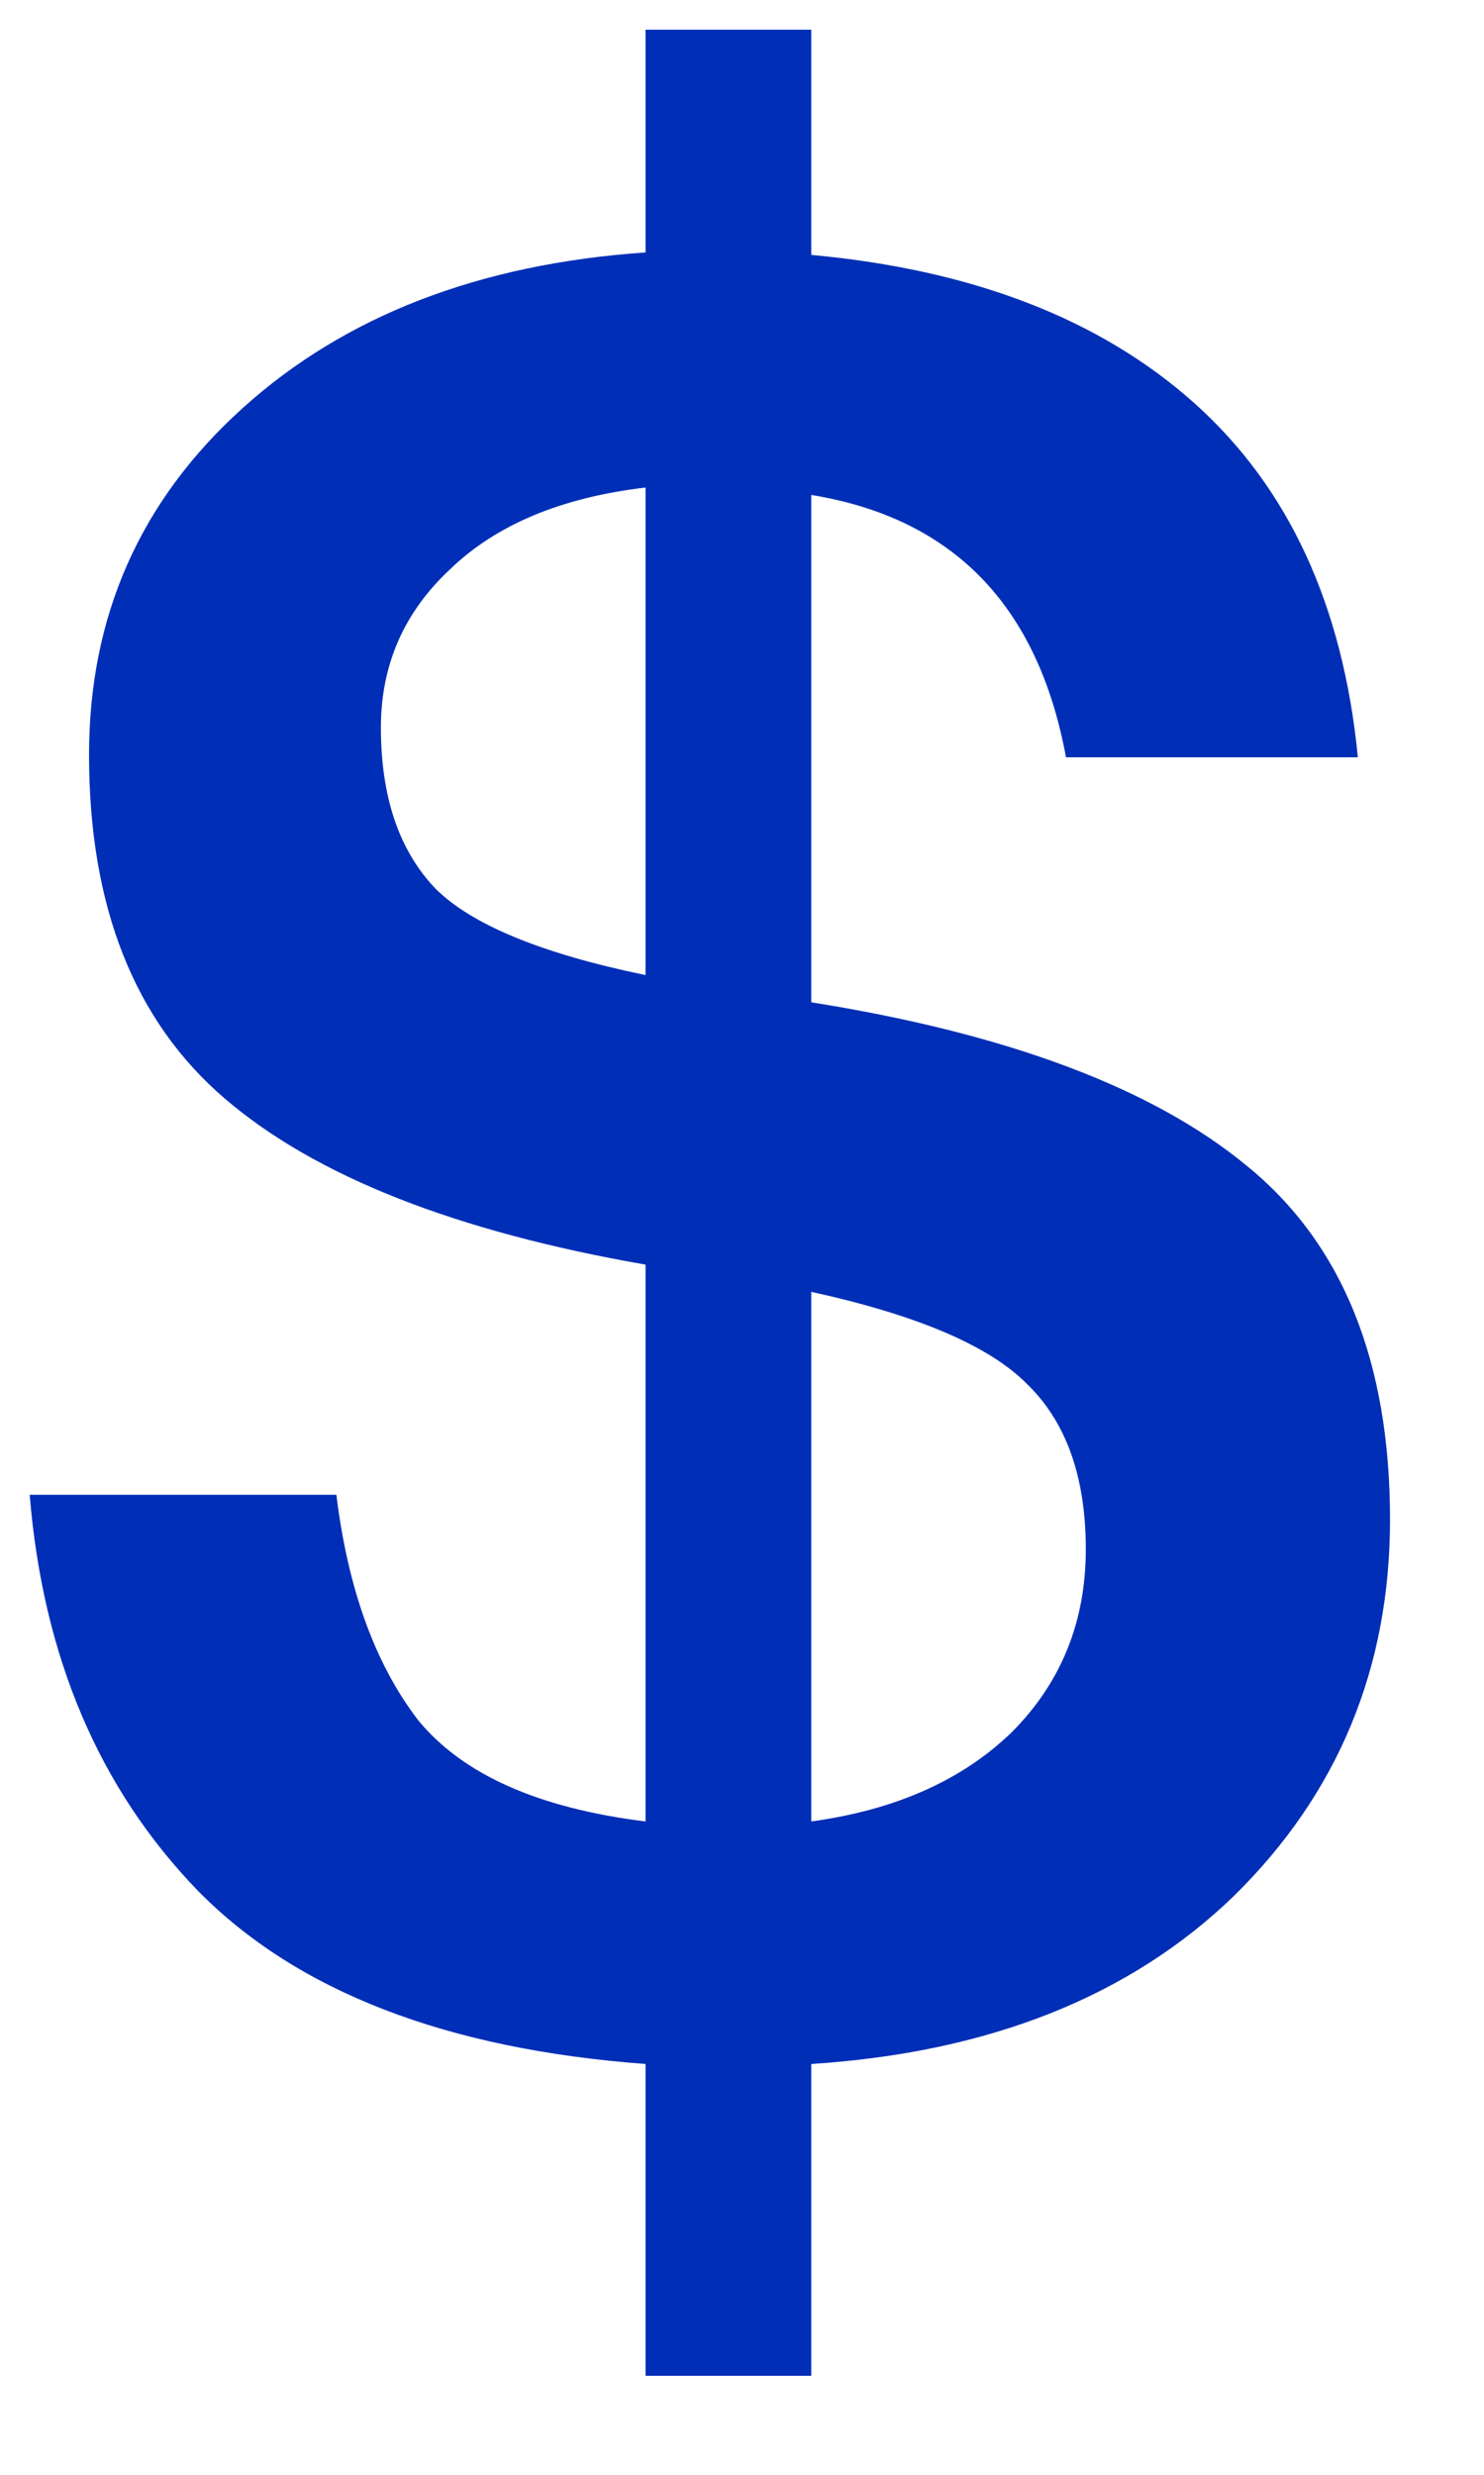 <svg width="12" height="20" viewBox="0 0 12 20" fill="none" xmlns="http://www.w3.org/2000/svg">
<path d="M5.22 19.2V16.68C3.607 16.56 2.4 16.093 1.6 15.28C0.8 14.453 0.347 13.387 0.24 12.08H2.72C2.813 12.84 3.033 13.447 3.38 13.9C3.74 14.34 4.353 14.613 5.22 14.72V10.22C3.687 9.953 2.553 9.507 1.82 8.88C1.087 8.253 0.72 7.327 0.72 6.1C0.72 4.98 1.133 4.047 1.96 3.3C2.787 2.553 3.873 2.133 5.22 2.04V0.24H6.56V2.06C7.867 2.18 8.9 2.58 9.66 3.26C10.42 3.94 10.86 4.893 10.98 6.12H8.62C8.393 4.893 7.707 4.187 6.56 4V8.1C8.147 8.353 9.32 8.793 10.08 9.42C10.853 10.047 11.24 11 11.24 12.28C11.24 13.48 10.82 14.493 9.98 15.32C9.14 16.133 8 16.587 6.56 16.68V19.2H5.22ZM8.18 14C8.58 13.6 8.78 13.107 8.78 12.52C8.78 11.933 8.62 11.487 8.3 11.18C7.993 10.873 7.413 10.627 6.56 10.44V14.72C7.24 14.627 7.78 14.387 8.18 14ZM3.08 5.88C3.08 6.44 3.227 6.873 3.52 7.18C3.813 7.473 4.38 7.707 5.22 7.88V3.94C4.54 4.02 4.013 4.24 3.64 4.6C3.267 4.947 3.08 5.373 3.08 5.88Z" fill="#002EB7"/>
</svg>
